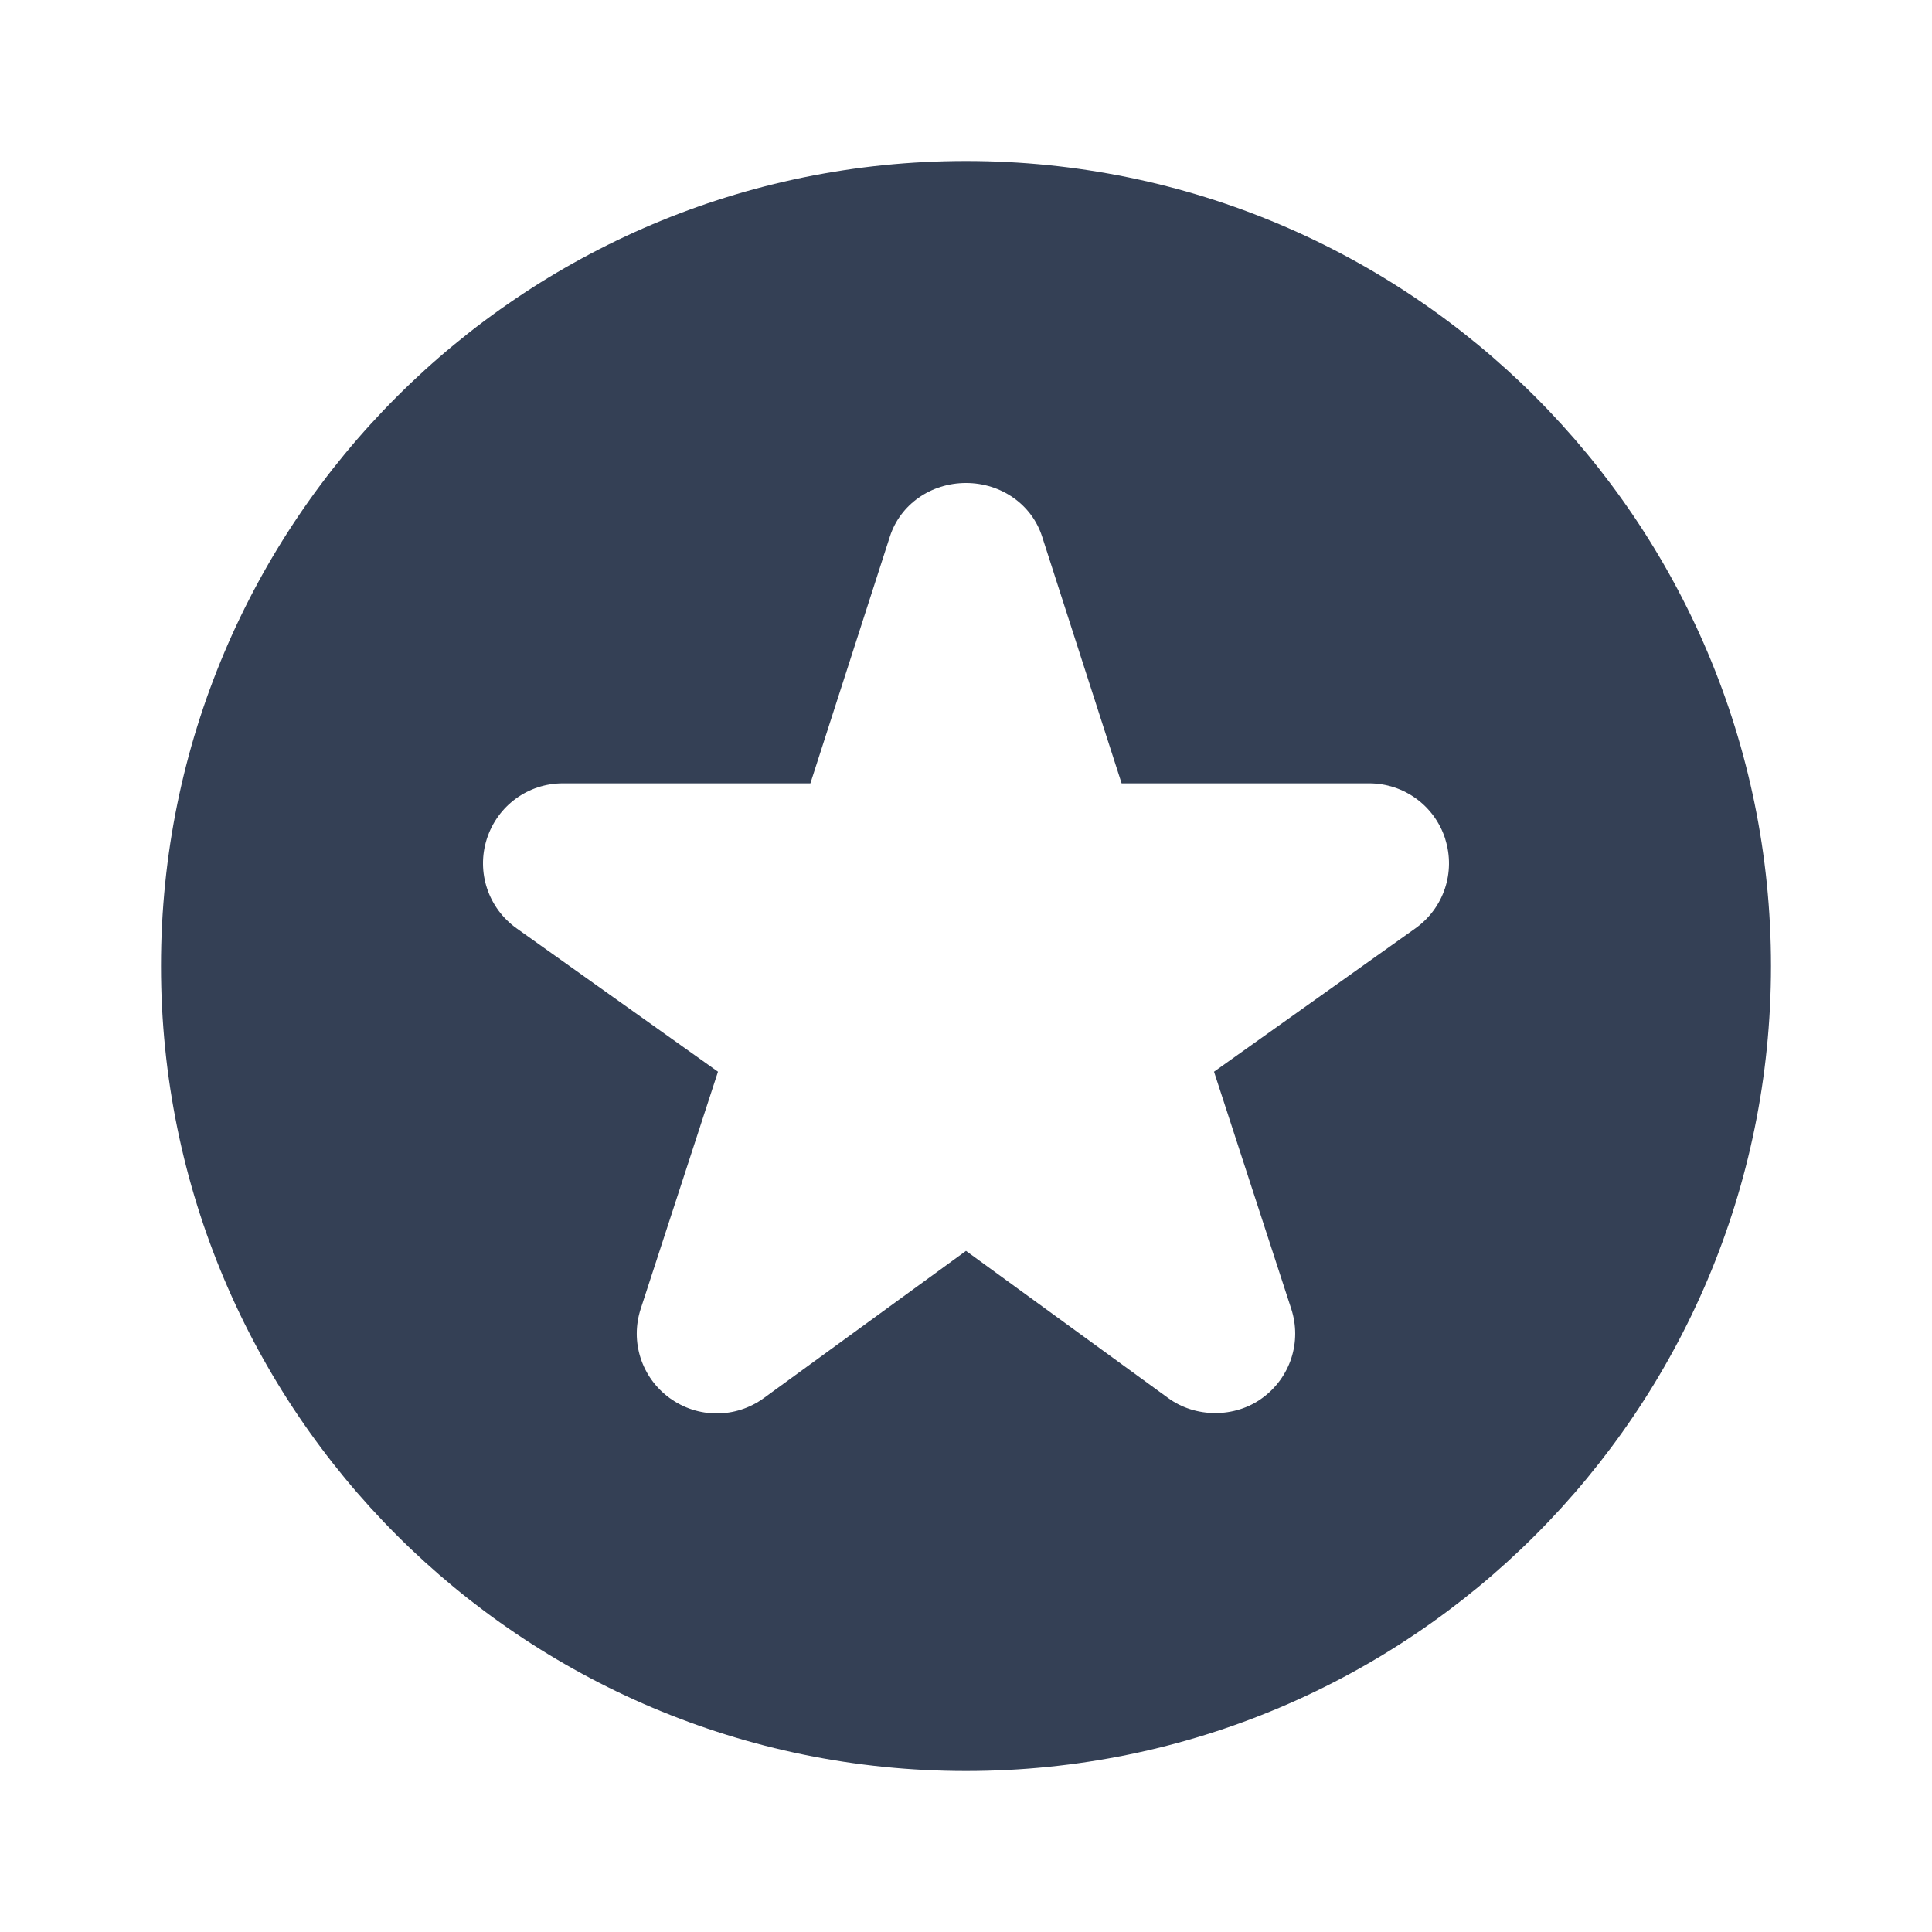 <svg xmlns="http://www.w3.org/2000/svg" width="24" height="24" viewBox="0 0 24 24">
  <path fill="#344055" fill-rule="evenodd" d="M12,22 C6.477,22 2,17.523 2,12 C2,6.477 6.477,2 12,2 C17.523,2 22,6.477 22,12 C22,17.523 17.523,22 12,22 Z M17.953,10.423 C17.953,10.422 17.953,10.422 17.953,10.42 C17.82,10.008 17.44,9.731 17.007,9.731 L13.933,9.731 L12.945,6.664 C12.817,6.267 12.437,6 12,6 C11.563,6 11.183,6.267 11.055,6.664 L10.067,9.731 L6.993,9.731 C6.56,9.731 6.18,10.008 6.047,10.423 C5.916,10.835 6.065,11.281 6.417,11.532 L8.919,13.313 L7.96,16.256 C7.825,16.668 7.97,17.114 8.32,17.368 C8.495,17.495 8.699,17.558 8.904,17.558 C9.109,17.558 9.313,17.495 9.488,17.368 L12,15.539 L14.51,17.366 C14.852,17.617 15.342,17.615 15.679,17.368 C16.03,17.114 16.174,16.668 16.04,16.258 L15.081,13.313 L17.583,11.532 C17.935,11.281 18.084,10.835 17.953,10.423 Z"/>
</svg>

